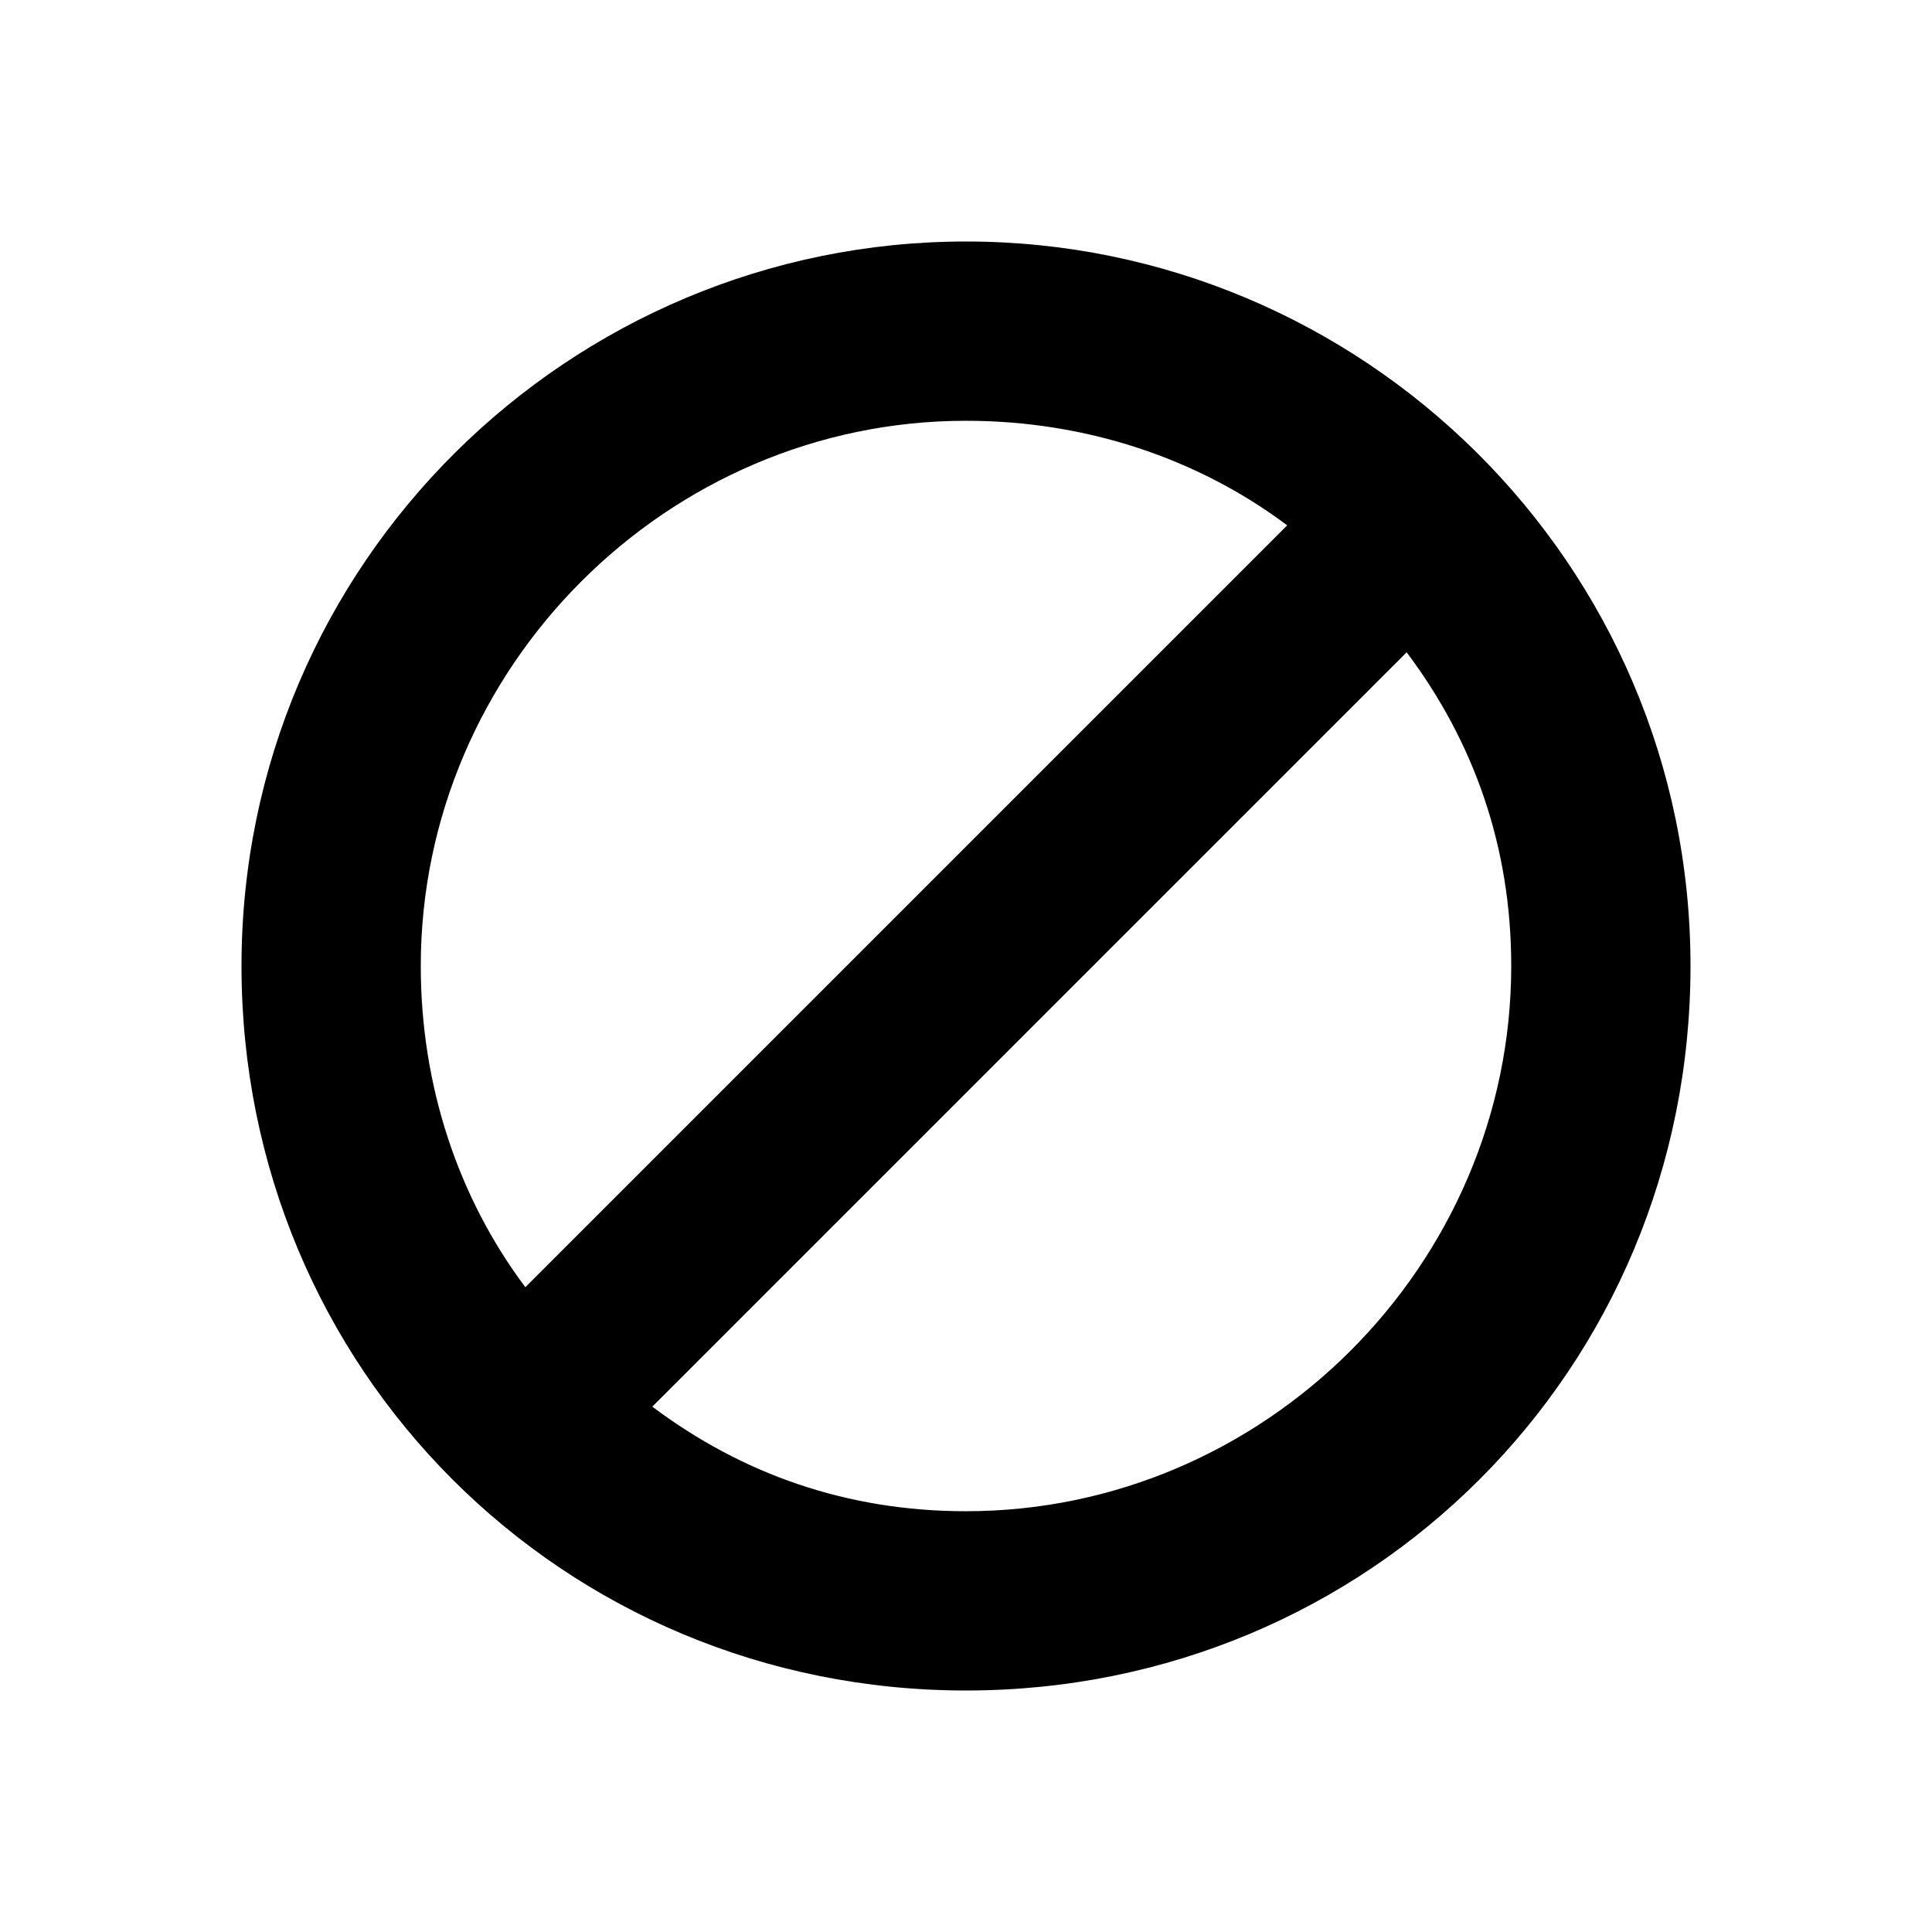 <svg fill="none" height="24" viewBox="0 0 24 24" width="24" xmlns="http://www.w3.org/2000/svg"><path d="m12 3c-4.918 0-9 3.99-9 9 0 5.01 3.99 9 9 9 5.01 0 9-3.99 9-9 0-5.01-4.082-9-9-9zm-6.773 9c0-3.711 3.062-6.773 6.773-6.773 1.484 0 2.876.464 3.99 1.299l-9.464 9.464c-.835-1.113-1.299-2.505-1.299-3.99zm6.773 6.773c-1.484 0-2.784-.464-3.897-1.299l9.371-9.371c.835 1.113 1.299 2.412 1.299 3.897 0 3.711-3.062 6.773-6.773 6.773z" fill="rgb(0,0,0)"/></svg>